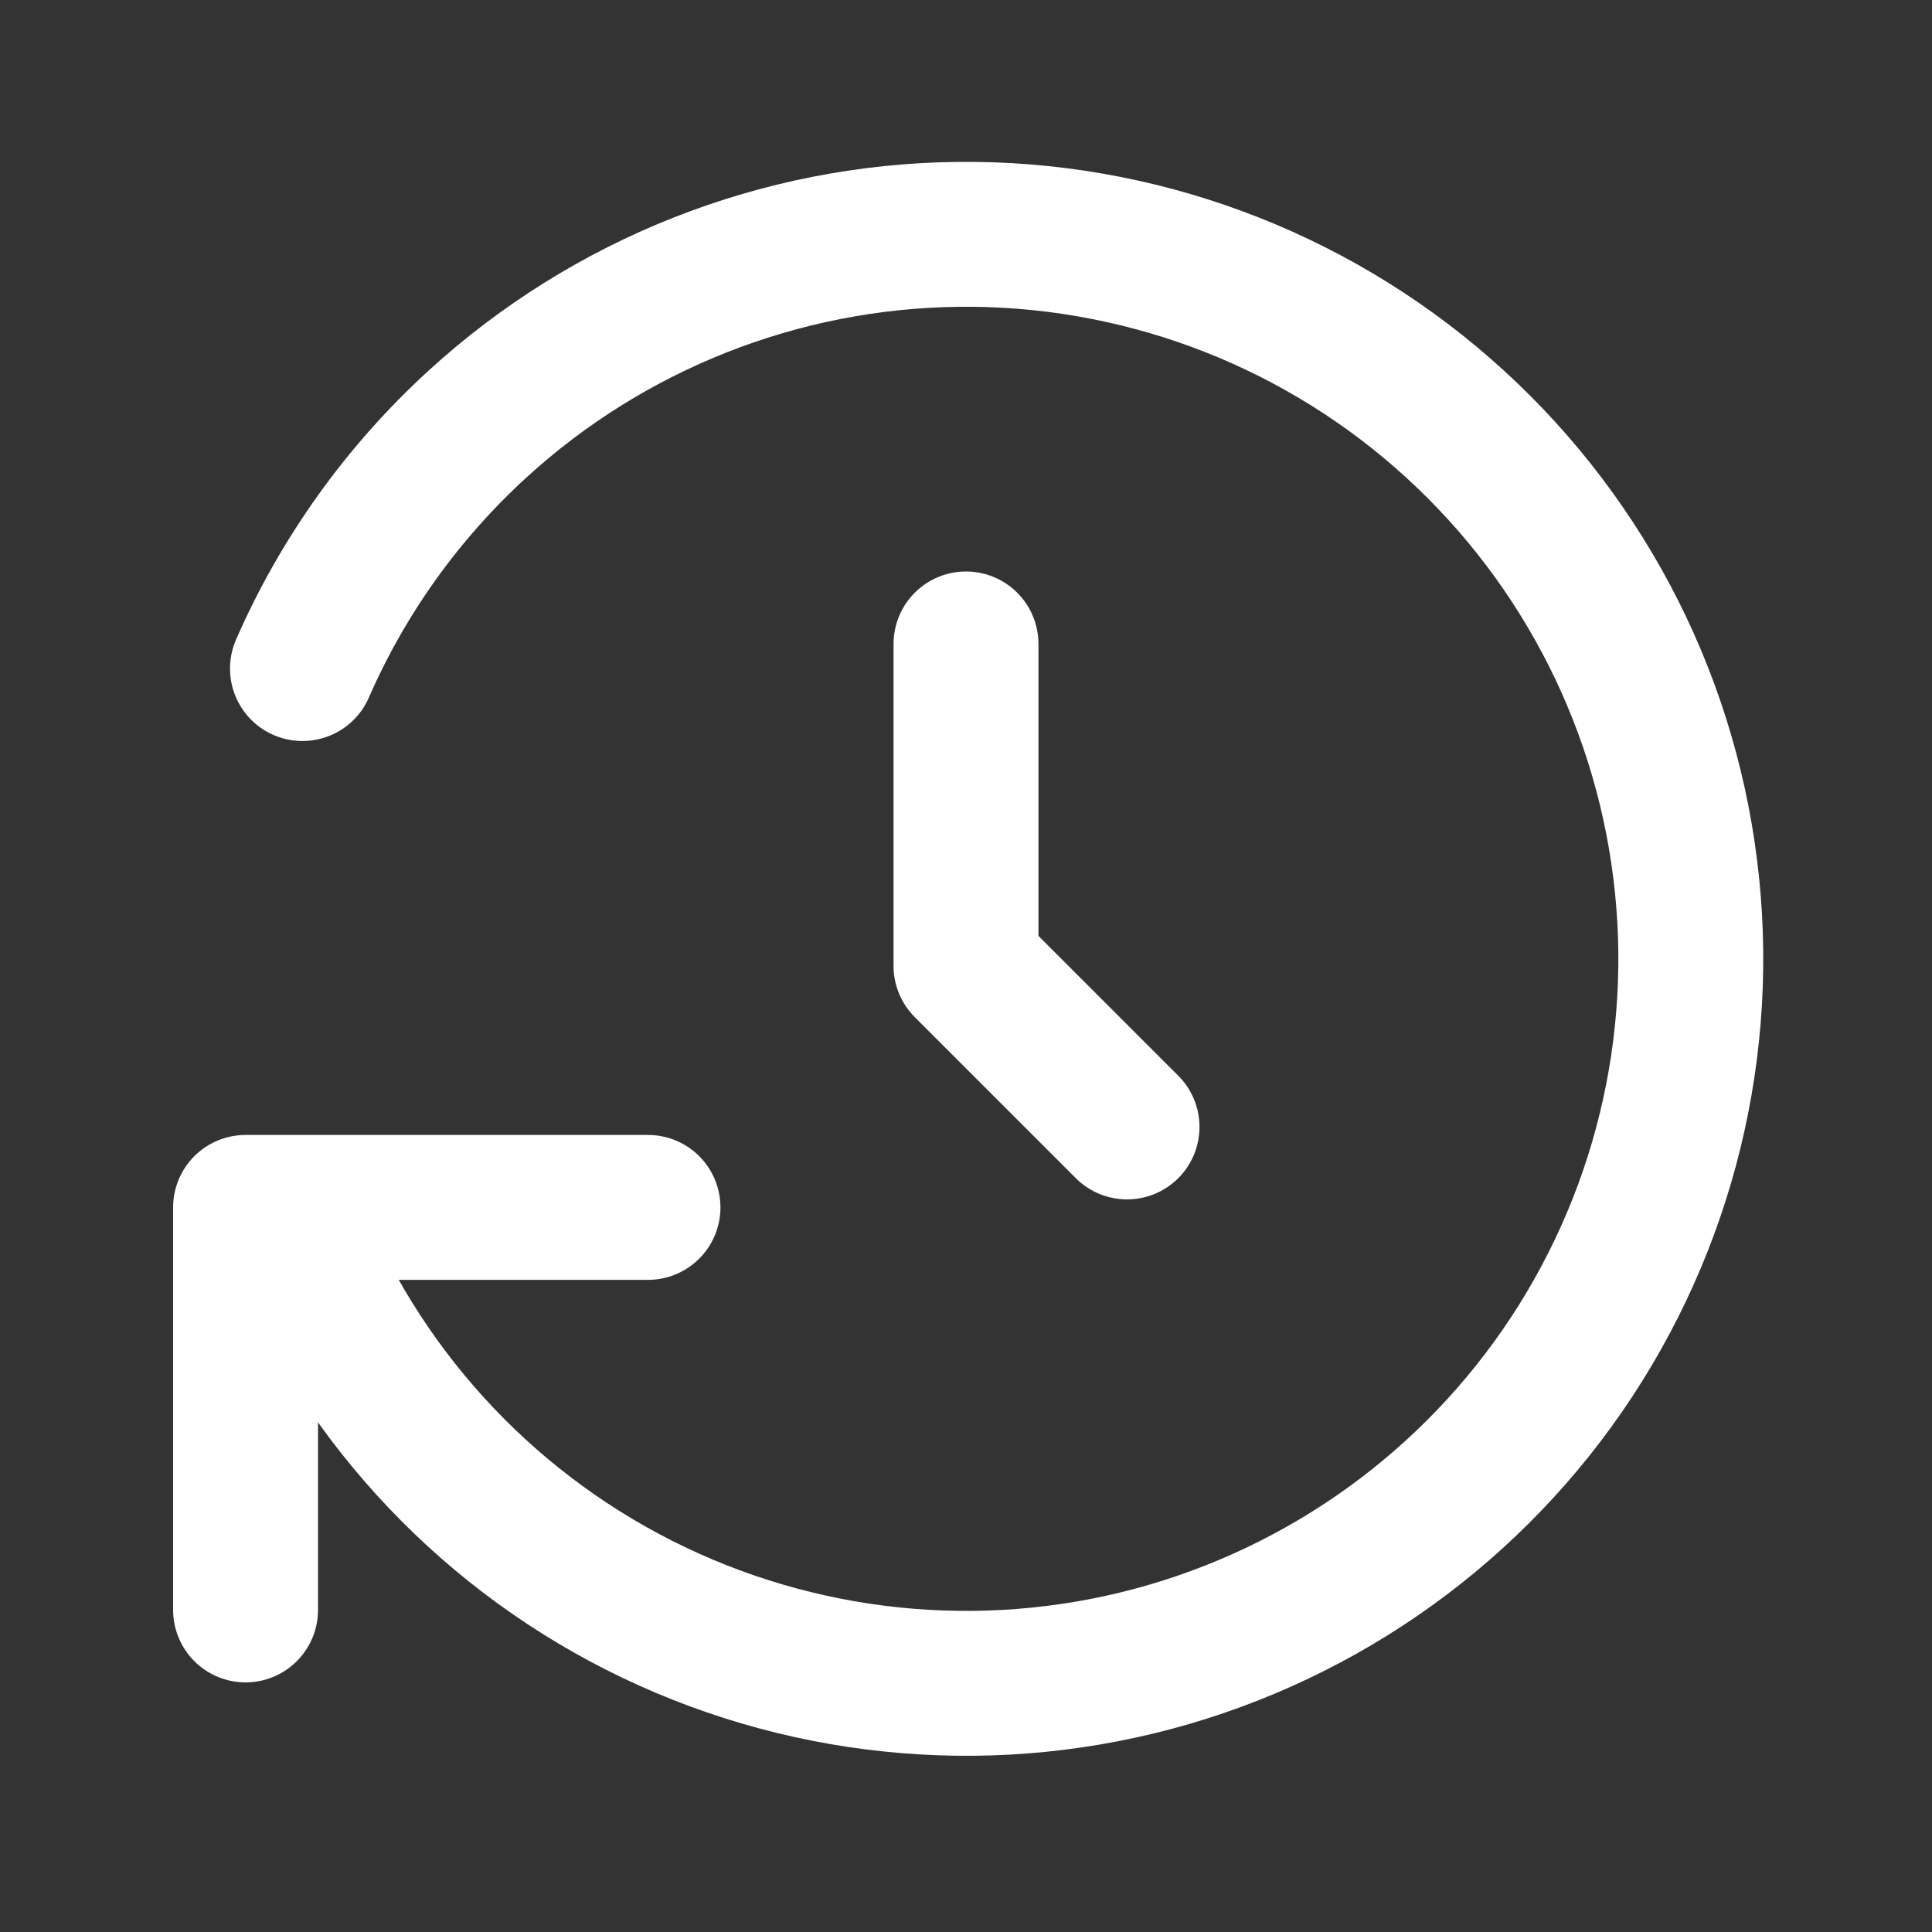 <svg width="20" height="20" viewBox="0 0 20 20" fill="none" xmlns="http://www.w3.org/2000/svg">
<rect x="0" y="0" width="20" height="20" fill="#333333" stroke="none"/>
<g clip-path="url(#clip0_4029_118735)">
<path d="M10 6.666V9.999L11.667 11.666M2.958 12.499C3.591 14.23 4.838 15.668 6.463 16.538C8.087 17.407 9.975 17.649 11.766 17.216C13.557 16.782 15.126 15.705 16.174 14.189C17.221 12.673 17.674 10.824 17.445 8.996C17.217 7.167 16.323 5.487 14.934 4.275C13.546 3.063 11.76 2.405 9.917 2.426C8.075 2.447 6.304 3.146 4.944 4.389C4.163 5.103 3.548 5.967 3.131 6.921M2.542 16.666V12.499H6.708" stroke="white" stroke-width="1.5" stroke-linecap="round" stroke-linejoin="round"/>
</g>
<defs>
<clipPath id="clip0_4029_118735">
<rect width="20" height="20" fill="white"/>
</clipPath>
</defs>
</svg>
